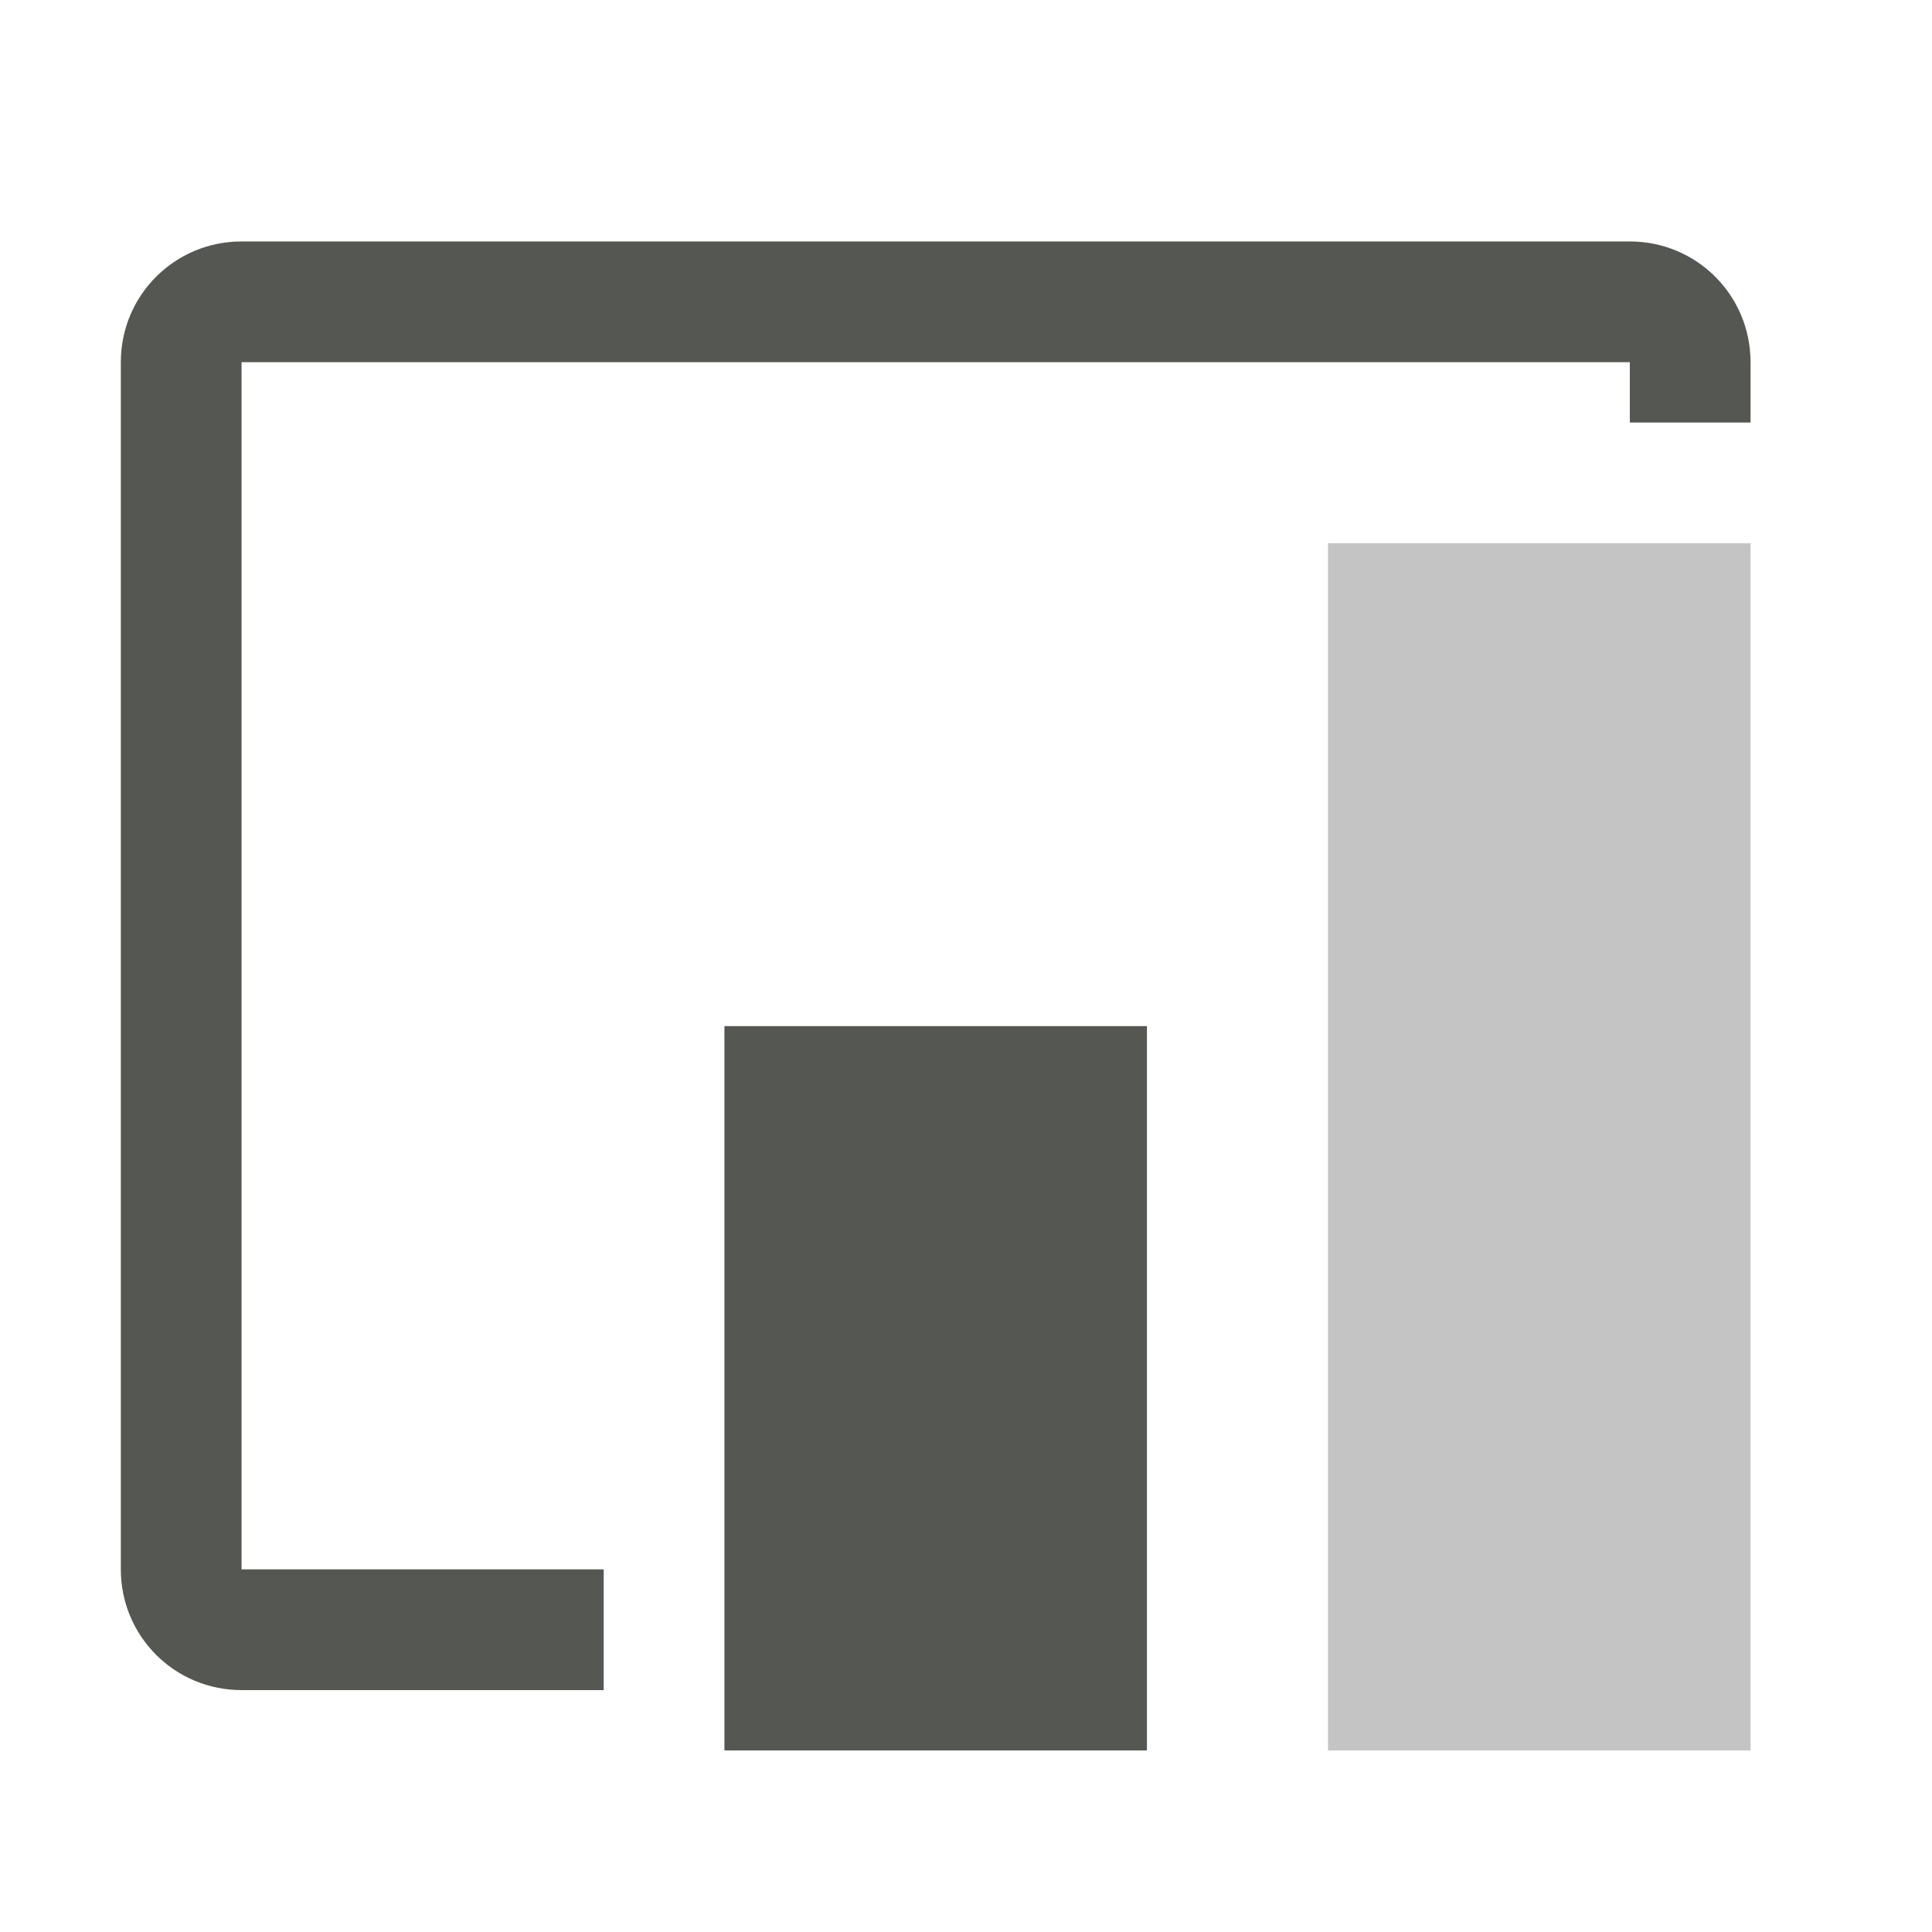 <svg height="32" viewBox="0 0 32 32" width="32" xmlns="http://www.w3.org/2000/svg"><g fill="#555753" transform="matrix(1.333 0 0 1.333 5.667 1)"><path d="m4 4c-1.108 0-2 .892-2 2v20c0 1.108.892 2 2 2h6v-2h-6v-20h23v1h2v-1c0-1.108-.892-2-2-2zm8 13v12h7v-12z" stroke-width="1.333" transform="matrix(.75 0 0 .75 -4.25 -.75)"/><path d="m12.25 6v15h5.25v-15z" opacity=".35"/></g></svg>